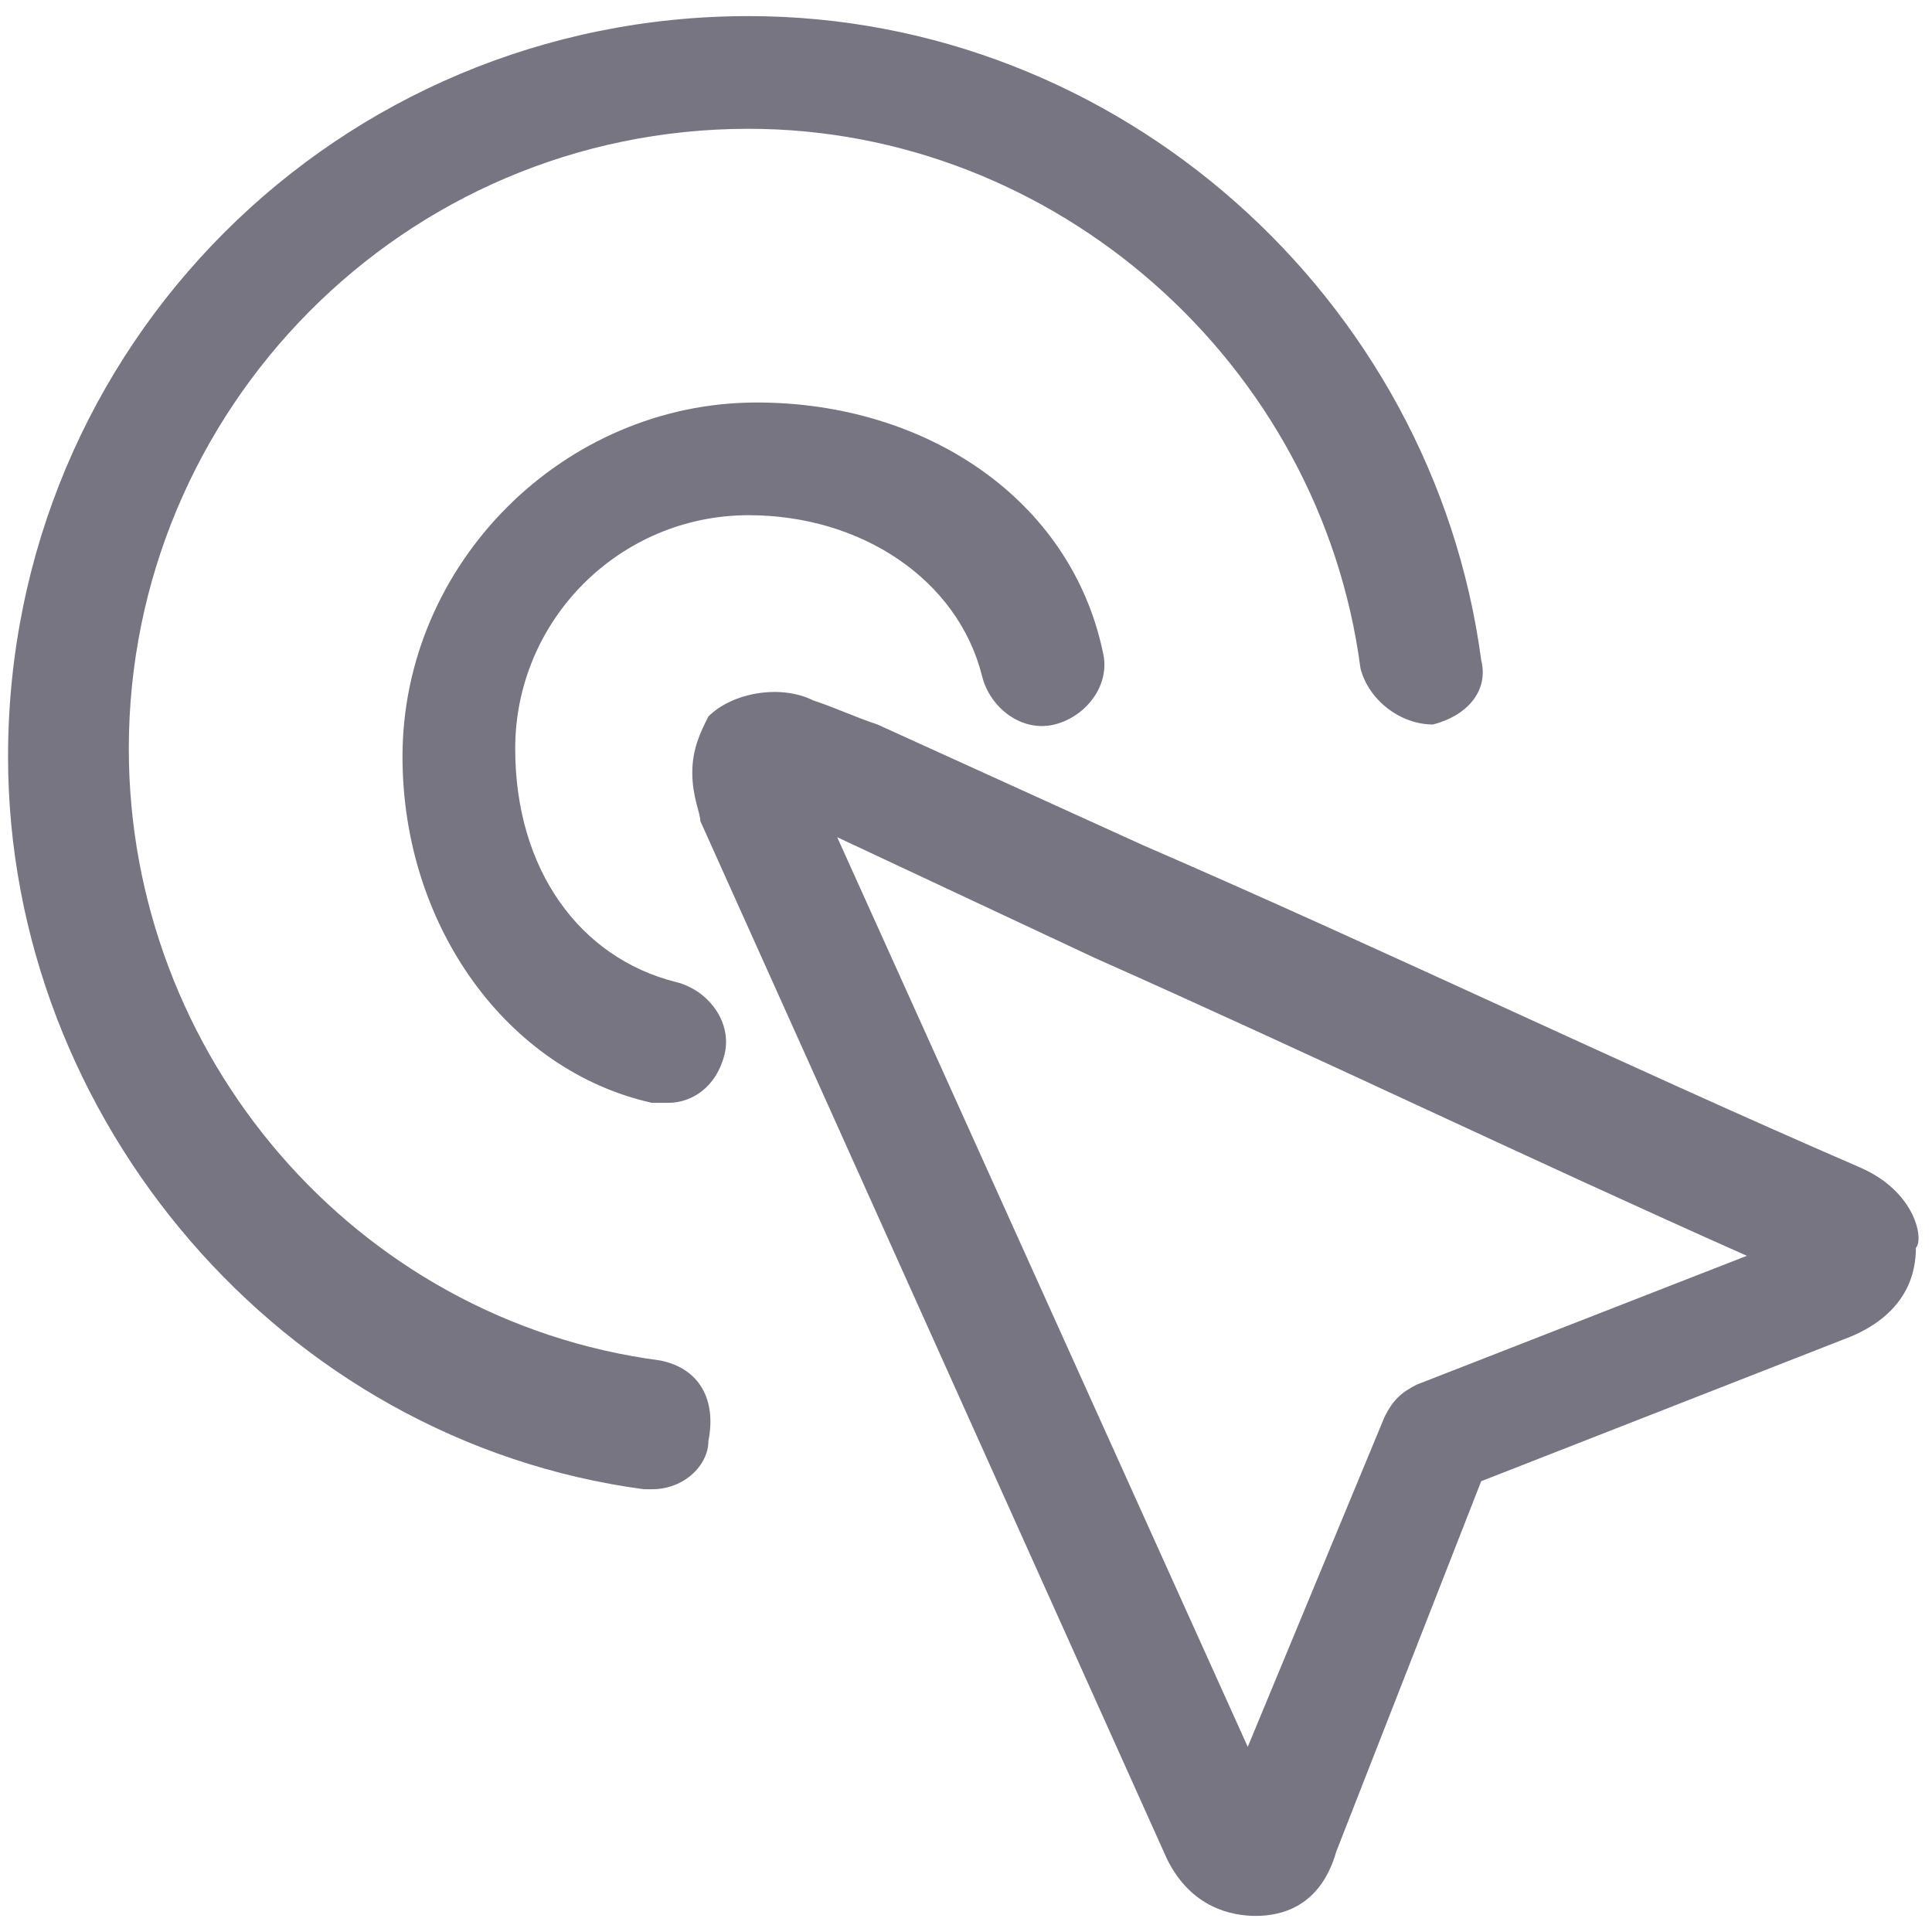 <?xml version="1.0" encoding="utf-8"?>
<!-- Generator: Adobe Illustrator 21.0.2, SVG Export Plug-In . SVG Version: 6.00 Build 0)  -->
<svg version="1.1" id="Ebene_1" xmlns="http://www.w3.org/2000/svg" xmlns:xlink="http://www.w3.org/1999/xlink" x="0px" y="0px"
	 viewBox="0 0 24 24" style="enable-background:new 0 0 24 24;" xml:space="preserve">
<style type="text/css">
	.st0{fill:#777582;}
</style>
<g>
	<path class="st0" d="M23.1,14.5C23.1,14.5,23.1,14.5,23.1,14.5c-3-1.3-5.9-2.7-8.9-4L10.9,9c-0.3-0.1-0.5-0.2-0.8-0.3
		c-0.4-0.2-1-0.1-1.3,0.2C8.7,9.1,8.6,9.3,8.6,9.6c0,0.3,0.1,0.5,0.1,0.6l5.8,12.9c0.3,0.6,0.8,0.7,1.1,0.7c0,0,0,0,0,0
		c0.3,0,0.8-0.1,1-0.8l1.8-4.6l4.6-1.8c0.7-0.3,0.8-0.8,0.8-1.1C23.9,15.4,23.8,14.8,23.1,14.5z M17.6,17.2
		c-0.2,0.1-0.3,0.2-0.4,0.4l-1.7,4.1l-5.1-11.3l3.2,1.5c2.7,1.2,5.4,2.5,8.1,3.7L17.6,17.2z"/>
	<path class="st0" d="M8.2,16.9c-3.8-0.5-6.6-3.8-6.6-7.6c0-4.2,3.4-7.7,7.7-7.7c3.8,0,7.1,2.9,7.6,6.7C17,8.7,17.4,9,17.8,9
		c0.4-0.1,0.7-0.4,0.6-0.8c-0.6-4.5-4.5-8-9.1-8c-5.1,0-9.2,4.1-9.2,9.2c0,4.5,3.4,8.5,7.9,9.1c0,0,0.1,0,0.1,0
		c0.4,0,0.7-0.3,0.7-0.6C8.9,17.4,8.7,17,8.2,16.9z"/>
	<path class="st0" d="M8.4,12.2c-1.2-0.3-2-1.4-2-2.9c0-1.6,1.3-2.9,2.9-2.9c1.4,0,2.6,0.8,2.9,2c0.1,0.4,0.5,0.7,0.9,0.6
		c0.4-0.1,0.7-0.5,0.6-0.9c-0.4-1.9-2.2-3.1-4.3-3.1c-2.4,0-4.4,2-4.4,4.4c0,2.1,1.3,3.9,3.1,4.3c0.1,0,0.1,0,0.2,0
		c0.3,0,0.6-0.2,0.7-0.6C9.1,12.7,8.8,12.3,8.4,12.2z"/>
</g>
</svg>
